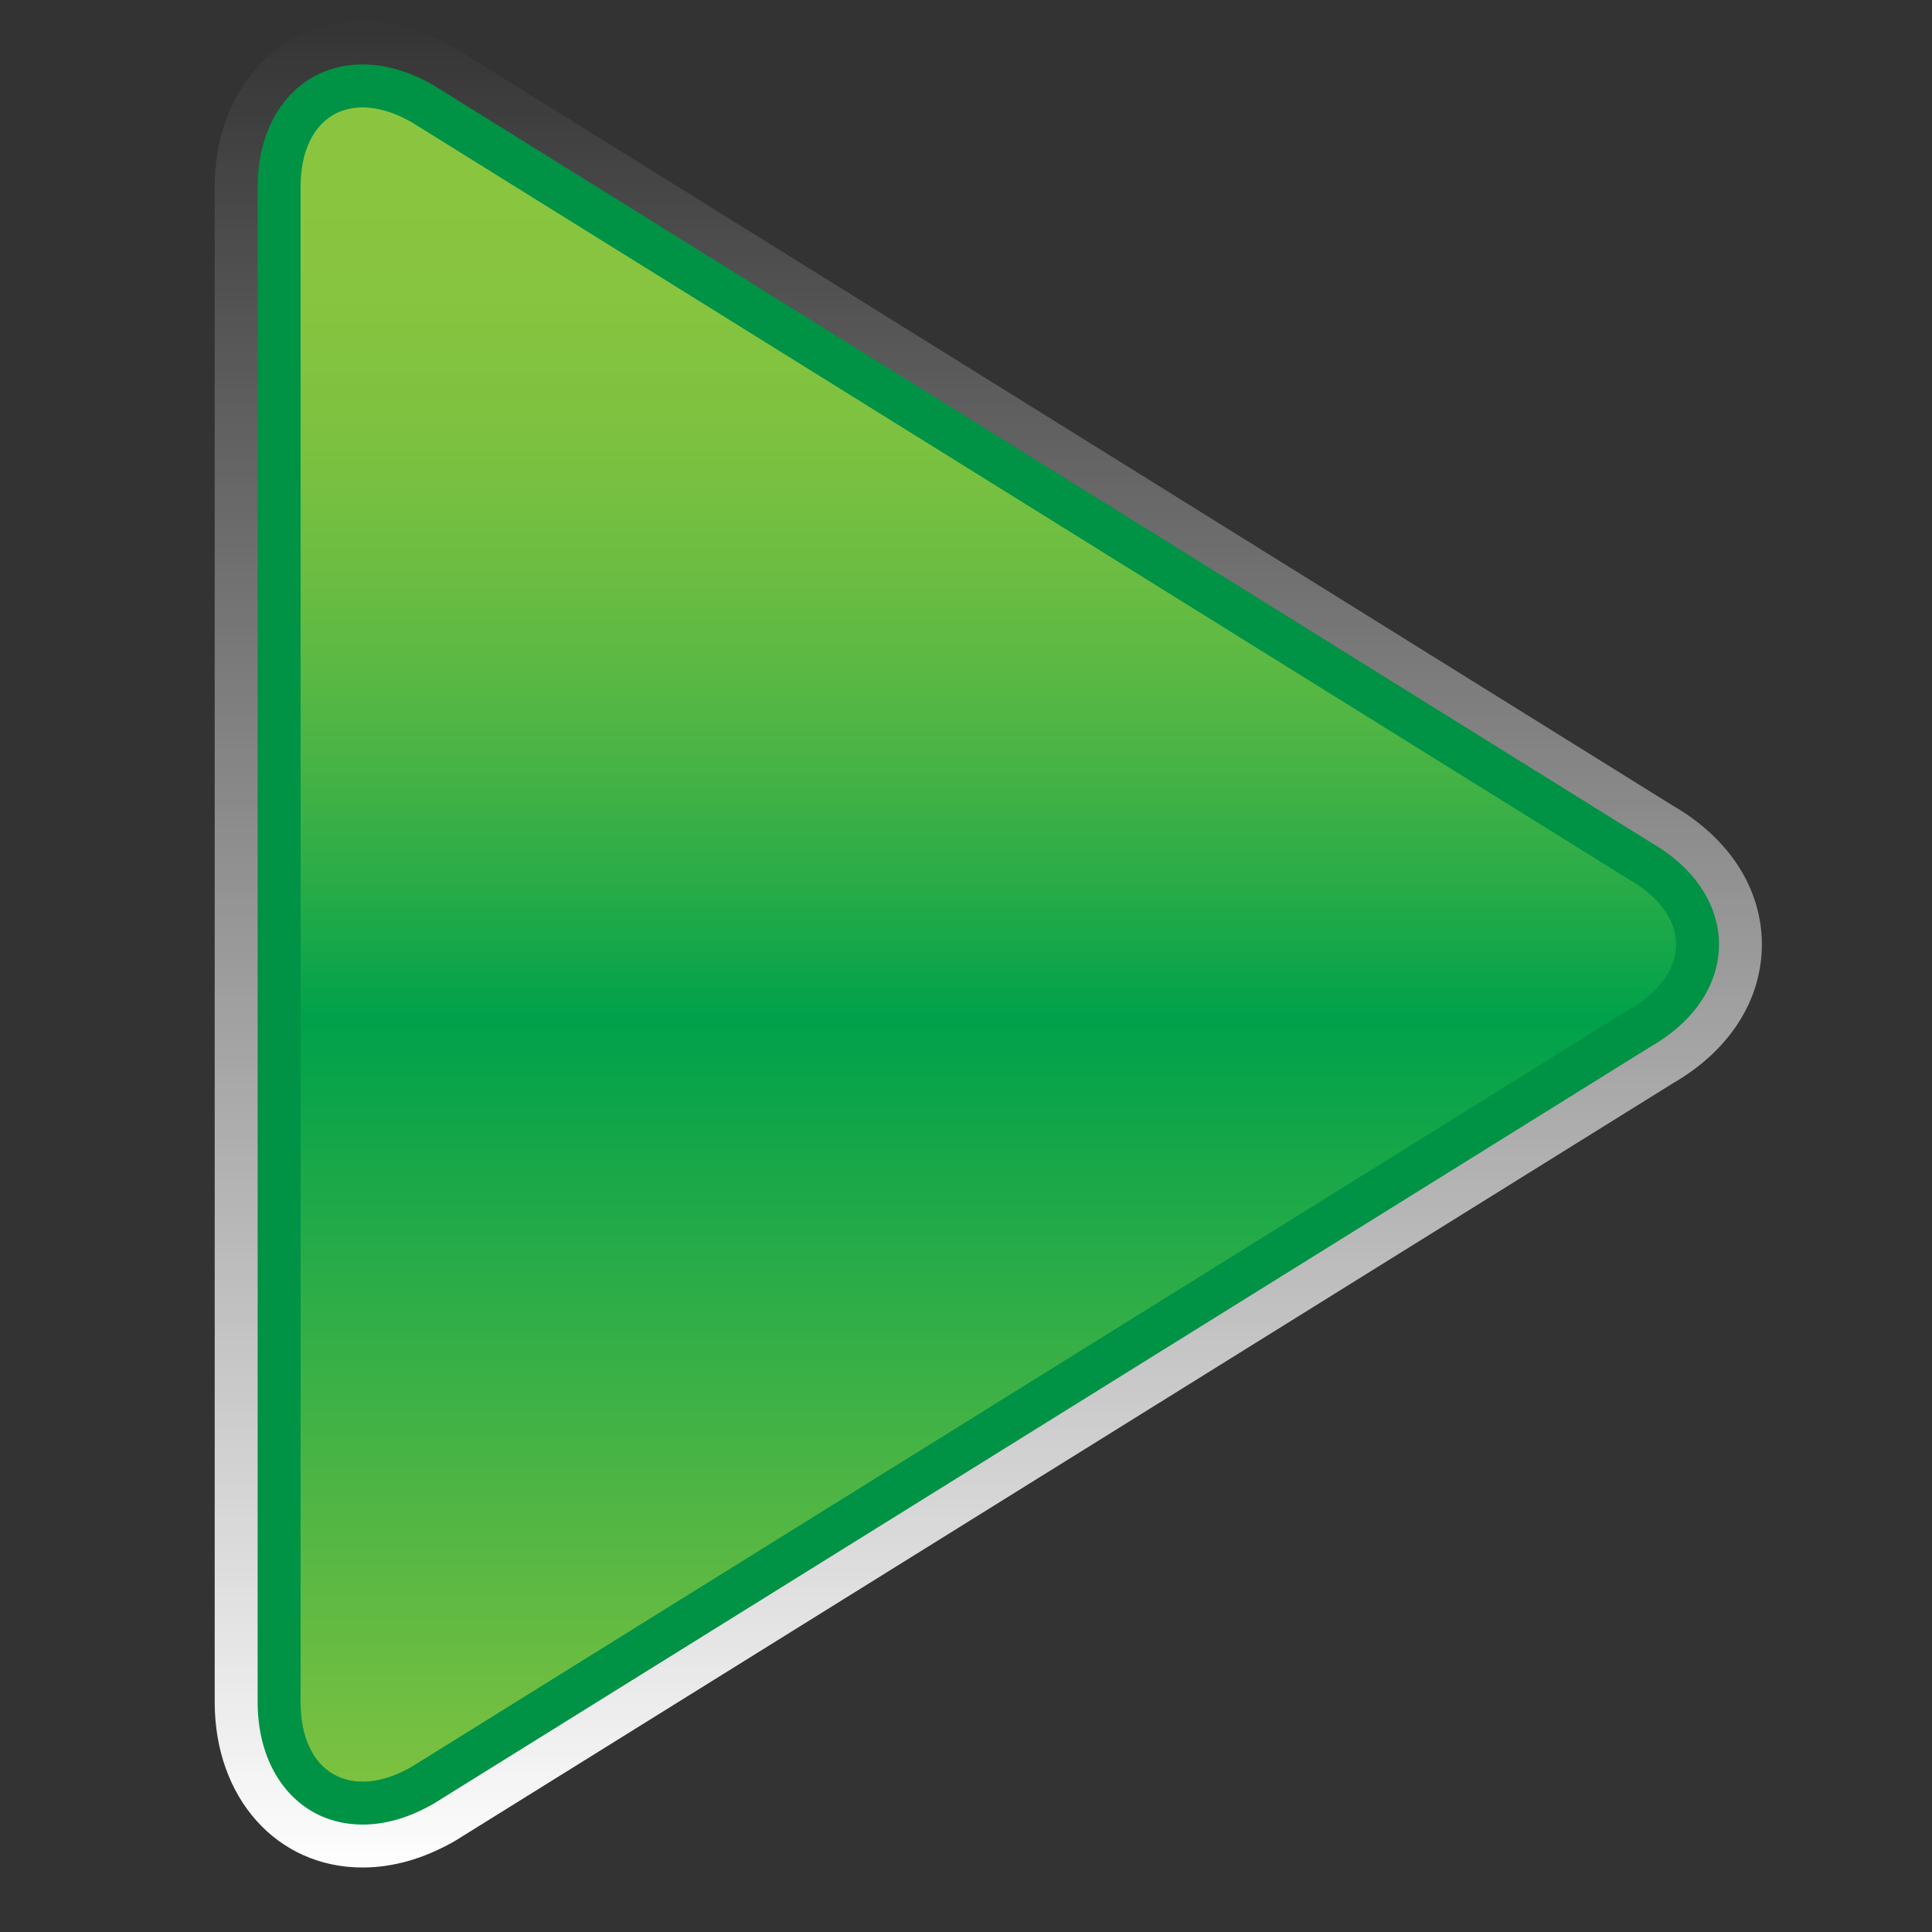 <svg xmlns="http://www.w3.org/2000/svg" xmlns:xlink="http://www.w3.org/1999/xlink" id="Layer_1" width="44.994" height="44.994" x="0" y="0" enable-background="new 0 0 44.994 44.994" version="1.1" viewBox="0 0 44.994 44.994" xml:space="preserve"><rect x="0" y="0" width="44.994" height="44.994" fill="#333333" stroke="none"/><linearGradient id="SVGID_1_" x1="23.017" x2="23.017" y1="43.709" y2=".265" gradientUnits="userSpaceOnUse"><stop offset="0" stop-color="#FFF"/><stop offset="1" stop-color="#FFF" stop-opacity="0"/></linearGradient><path fill="url(#SVGID_1_)" d="M8.443,43.492C6.448,43.492,5,41.872,5,39.64V4.353C5,2.12,6.448,0.5,8.443,0.5	c0.716,0,1.44,0.209,2.154,0.62l28.364,17.644c1.316,0.761,2.071,1.938,2.071,3.232s-0.755,2.472-2.071,3.232L10.598,42.872	C9.884,43.283,9.159,43.492,8.443,43.492z"/><path fill="#009245" d="M8.443,42.492C7.005,42.492,6,41.319,6,39.64V4.353C6,2.673,7.005,1.5,8.443,1.5	c0.539,0,1.096,0.164,1.654,0.486L38.462,19.63c0.999,0.577,1.571,1.439,1.571,2.366s-0.572,1.789-1.571,2.366L10.098,42.006	C9.539,42.328,8.982,42.492,8.443,42.492z"/><linearGradient id="SVGID_2_" x1="23.017" x2="23.017" y1="3.247" y2="43.47" gradientUnits="userSpaceOnUse"><stop offset="0" stop-color="#8BC53F"/><stop offset=".092" stop-color="#87C43F"/><stop offset=".178" stop-color="#7CC140"/><stop offset=".261" stop-color="#69BC42"/><stop offset=".344" stop-color="#4EB544"/><stop offset=".425" stop-color="#2CAC47"/><stop offset=".505" stop-color="#02A24B"/><stop offset=".509" stop-color="#00A14B"/><stop offset="1" stop-color="#8BC53F"/></linearGradient><path fill="url(#SVGID_2_)" d="M7,4.353c0-1.65,1.169-2.325,2.598-1.5l28.364,17.644c1.429,0.825,1.429,2.175,0,3L9.598,41.14	C8.169,41.965,7,41.29,7,39.64V4.353z"/></svg>